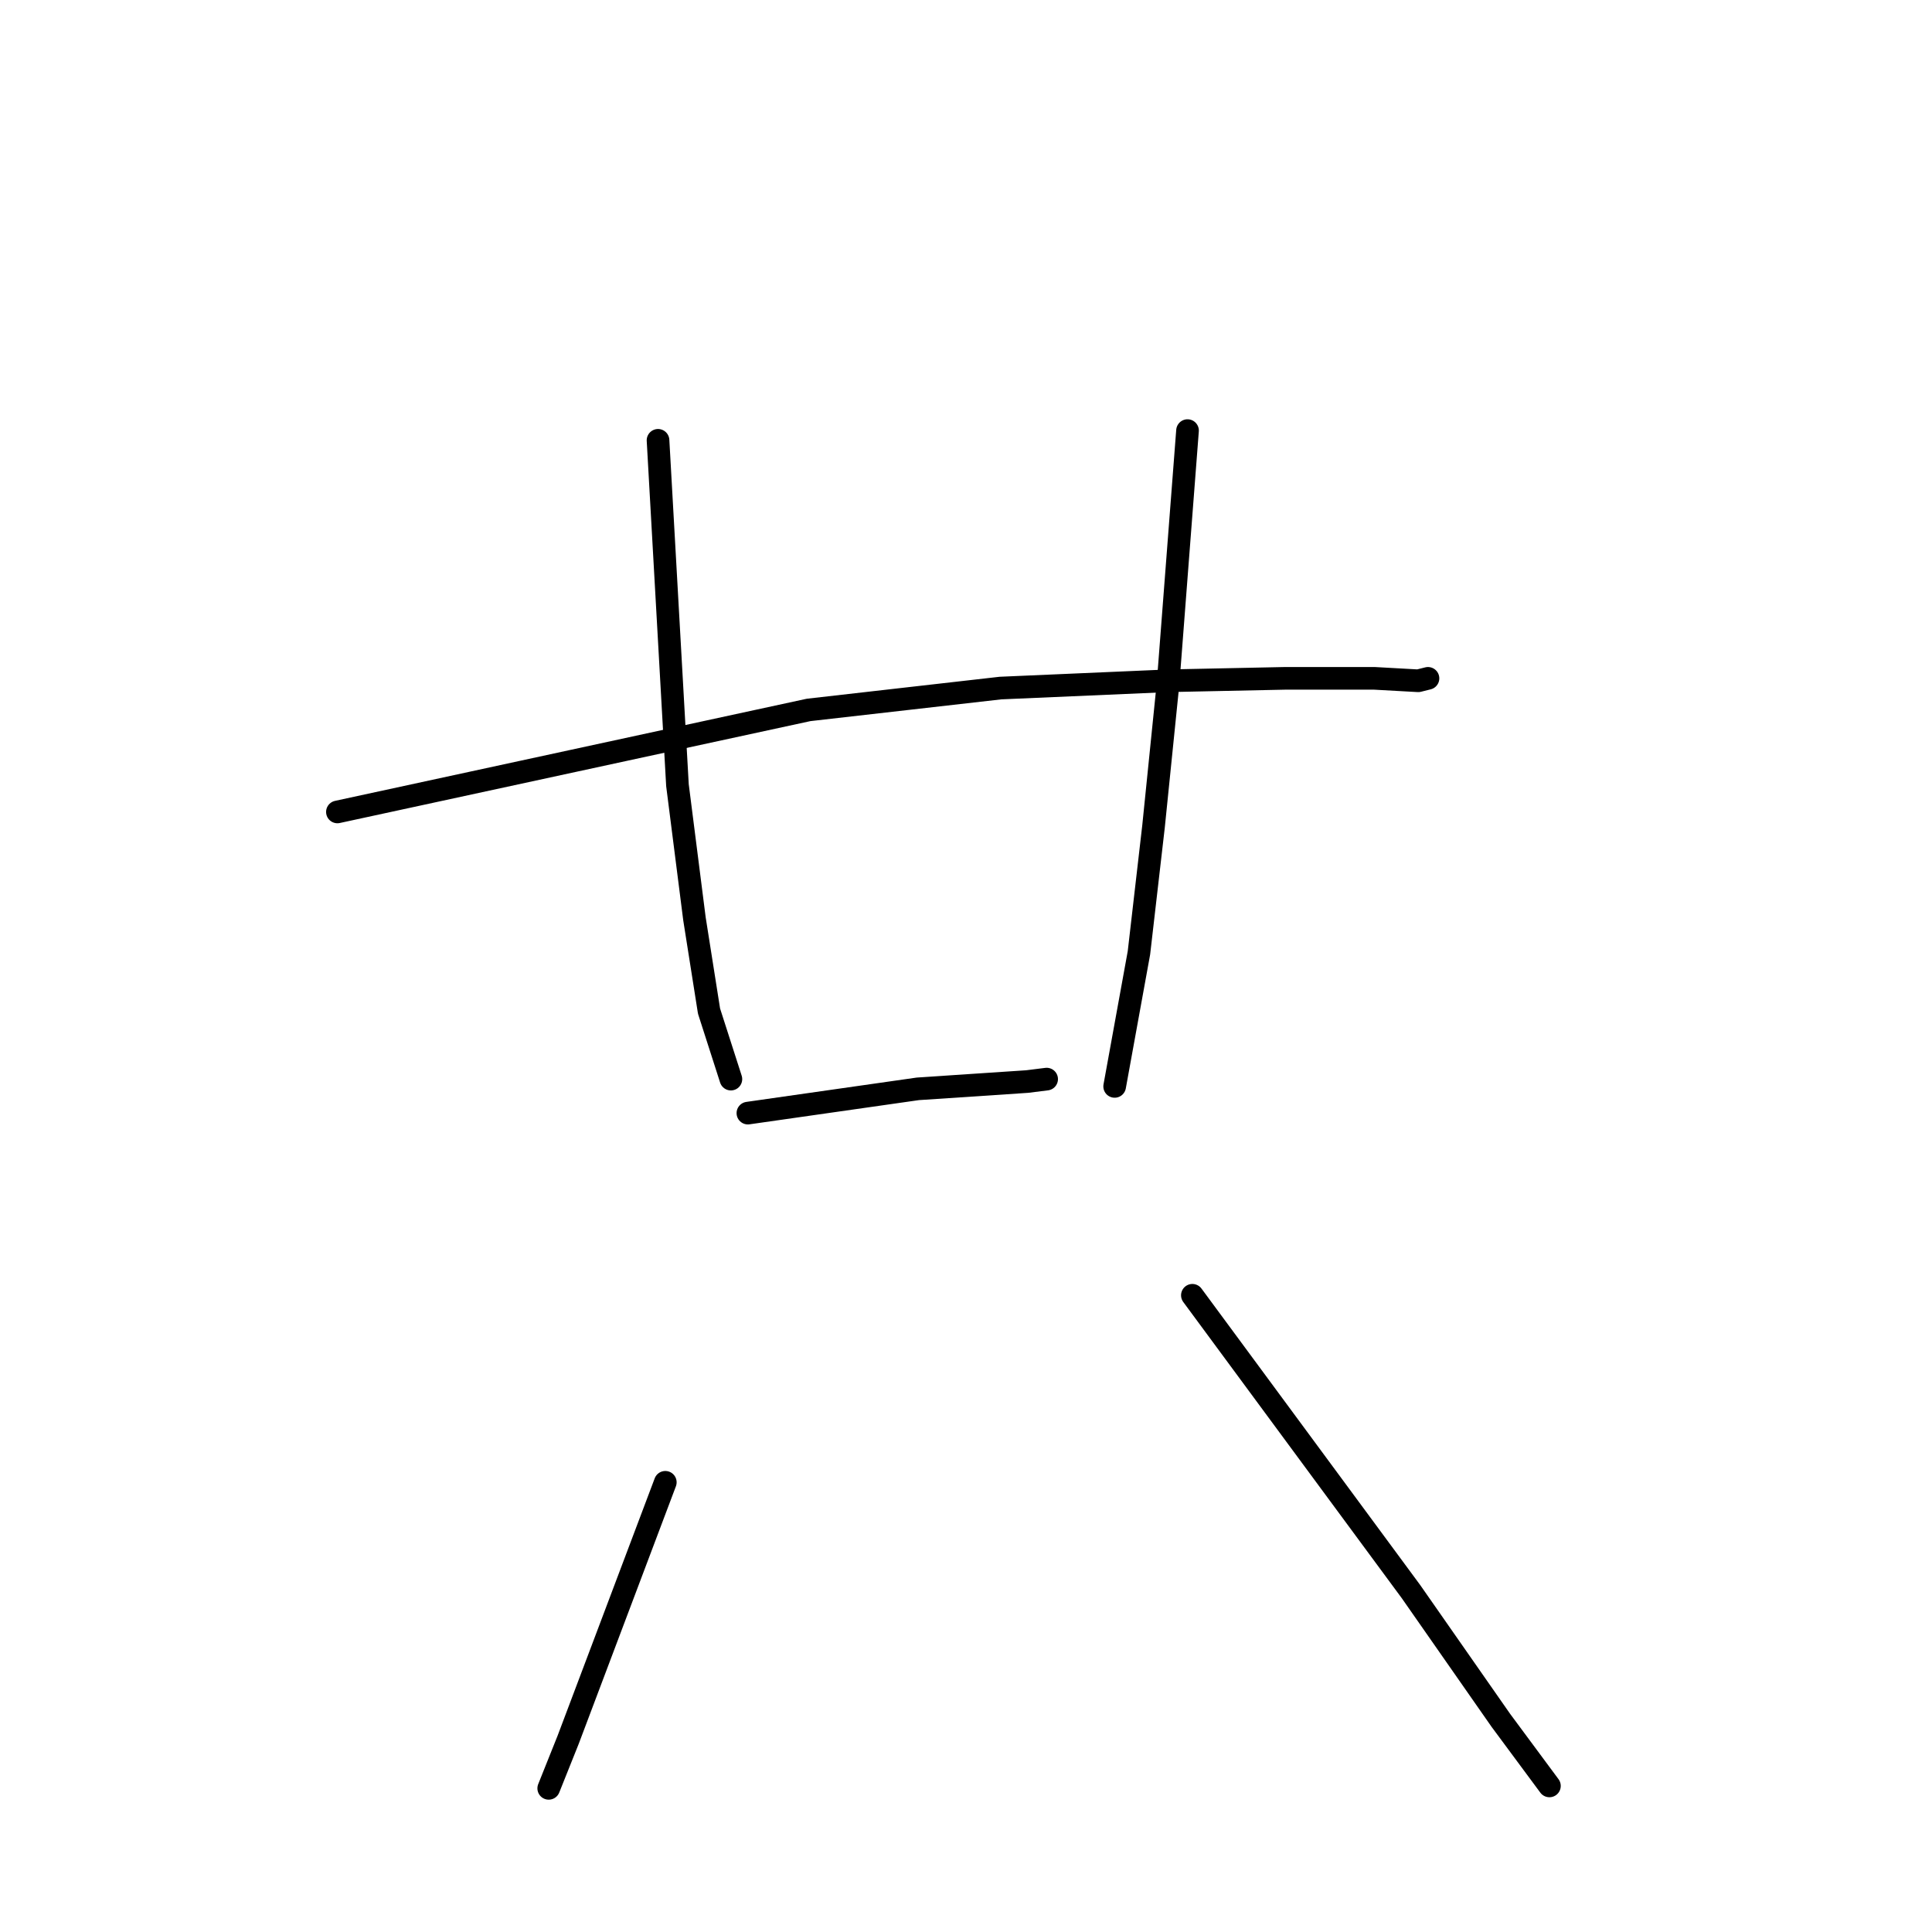 <?xml version="1.0" standalone="no"?>
    <svg width="256" height="256" xmlns="http://www.w3.org/2000/svg" version="1.1">
    <polyline stroke="black" stroke-width="3" stroke-linecap="round" fill="transparent" stroke-linejoin="round" points="44.709 107.586 75.928 100.827 107.146 94.069 132.571 91.172 154.778 90.207 170.226 89.885 182.134 89.885 187.927 90.207 189.215 89.885 189.215 89.885 " />
        <polyline stroke="black" stroke-width="3" stroke-linecap="round" fill="transparent" stroke-linejoin="round" points="87.192 58.345 88.479 81.195 89.767 104.046 92.019 121.747 93.95 133.977 96.847 142.988 96.847 142.988 " />
        <polyline stroke="black" stroke-width="3" stroke-linecap="round" fill="transparent" stroke-linejoin="round" points="157.353 57.057 156.065 73.793 154.778 90.529 152.847 109.517 150.916 126.253 147.698 143.954 147.698 143.954 " />
        <polyline stroke="black" stroke-width="3" stroke-linecap="round" fill="transparent" stroke-linejoin="round" points="99.1 147.494 110.364 145.885 121.629 144.276 136.111 143.31 138.686 142.988 138.686 142.988 " />
        <polyline stroke="black" stroke-width="3" stroke-linecap="round" fill="transparent" stroke-linejoin="round" points="88.157 196.413 81.721 213.471 75.284 230.528 72.709 236.965 72.709 236.965 " />
        <polyline stroke="black" stroke-width="3" stroke-linecap="round" fill="transparent" stroke-linejoin="round" points="157.996 171.632 172.479 191.264 186.962 210.896 198.87 227.954 205.307 236.643 205.307 236.643 " />
        </svg>